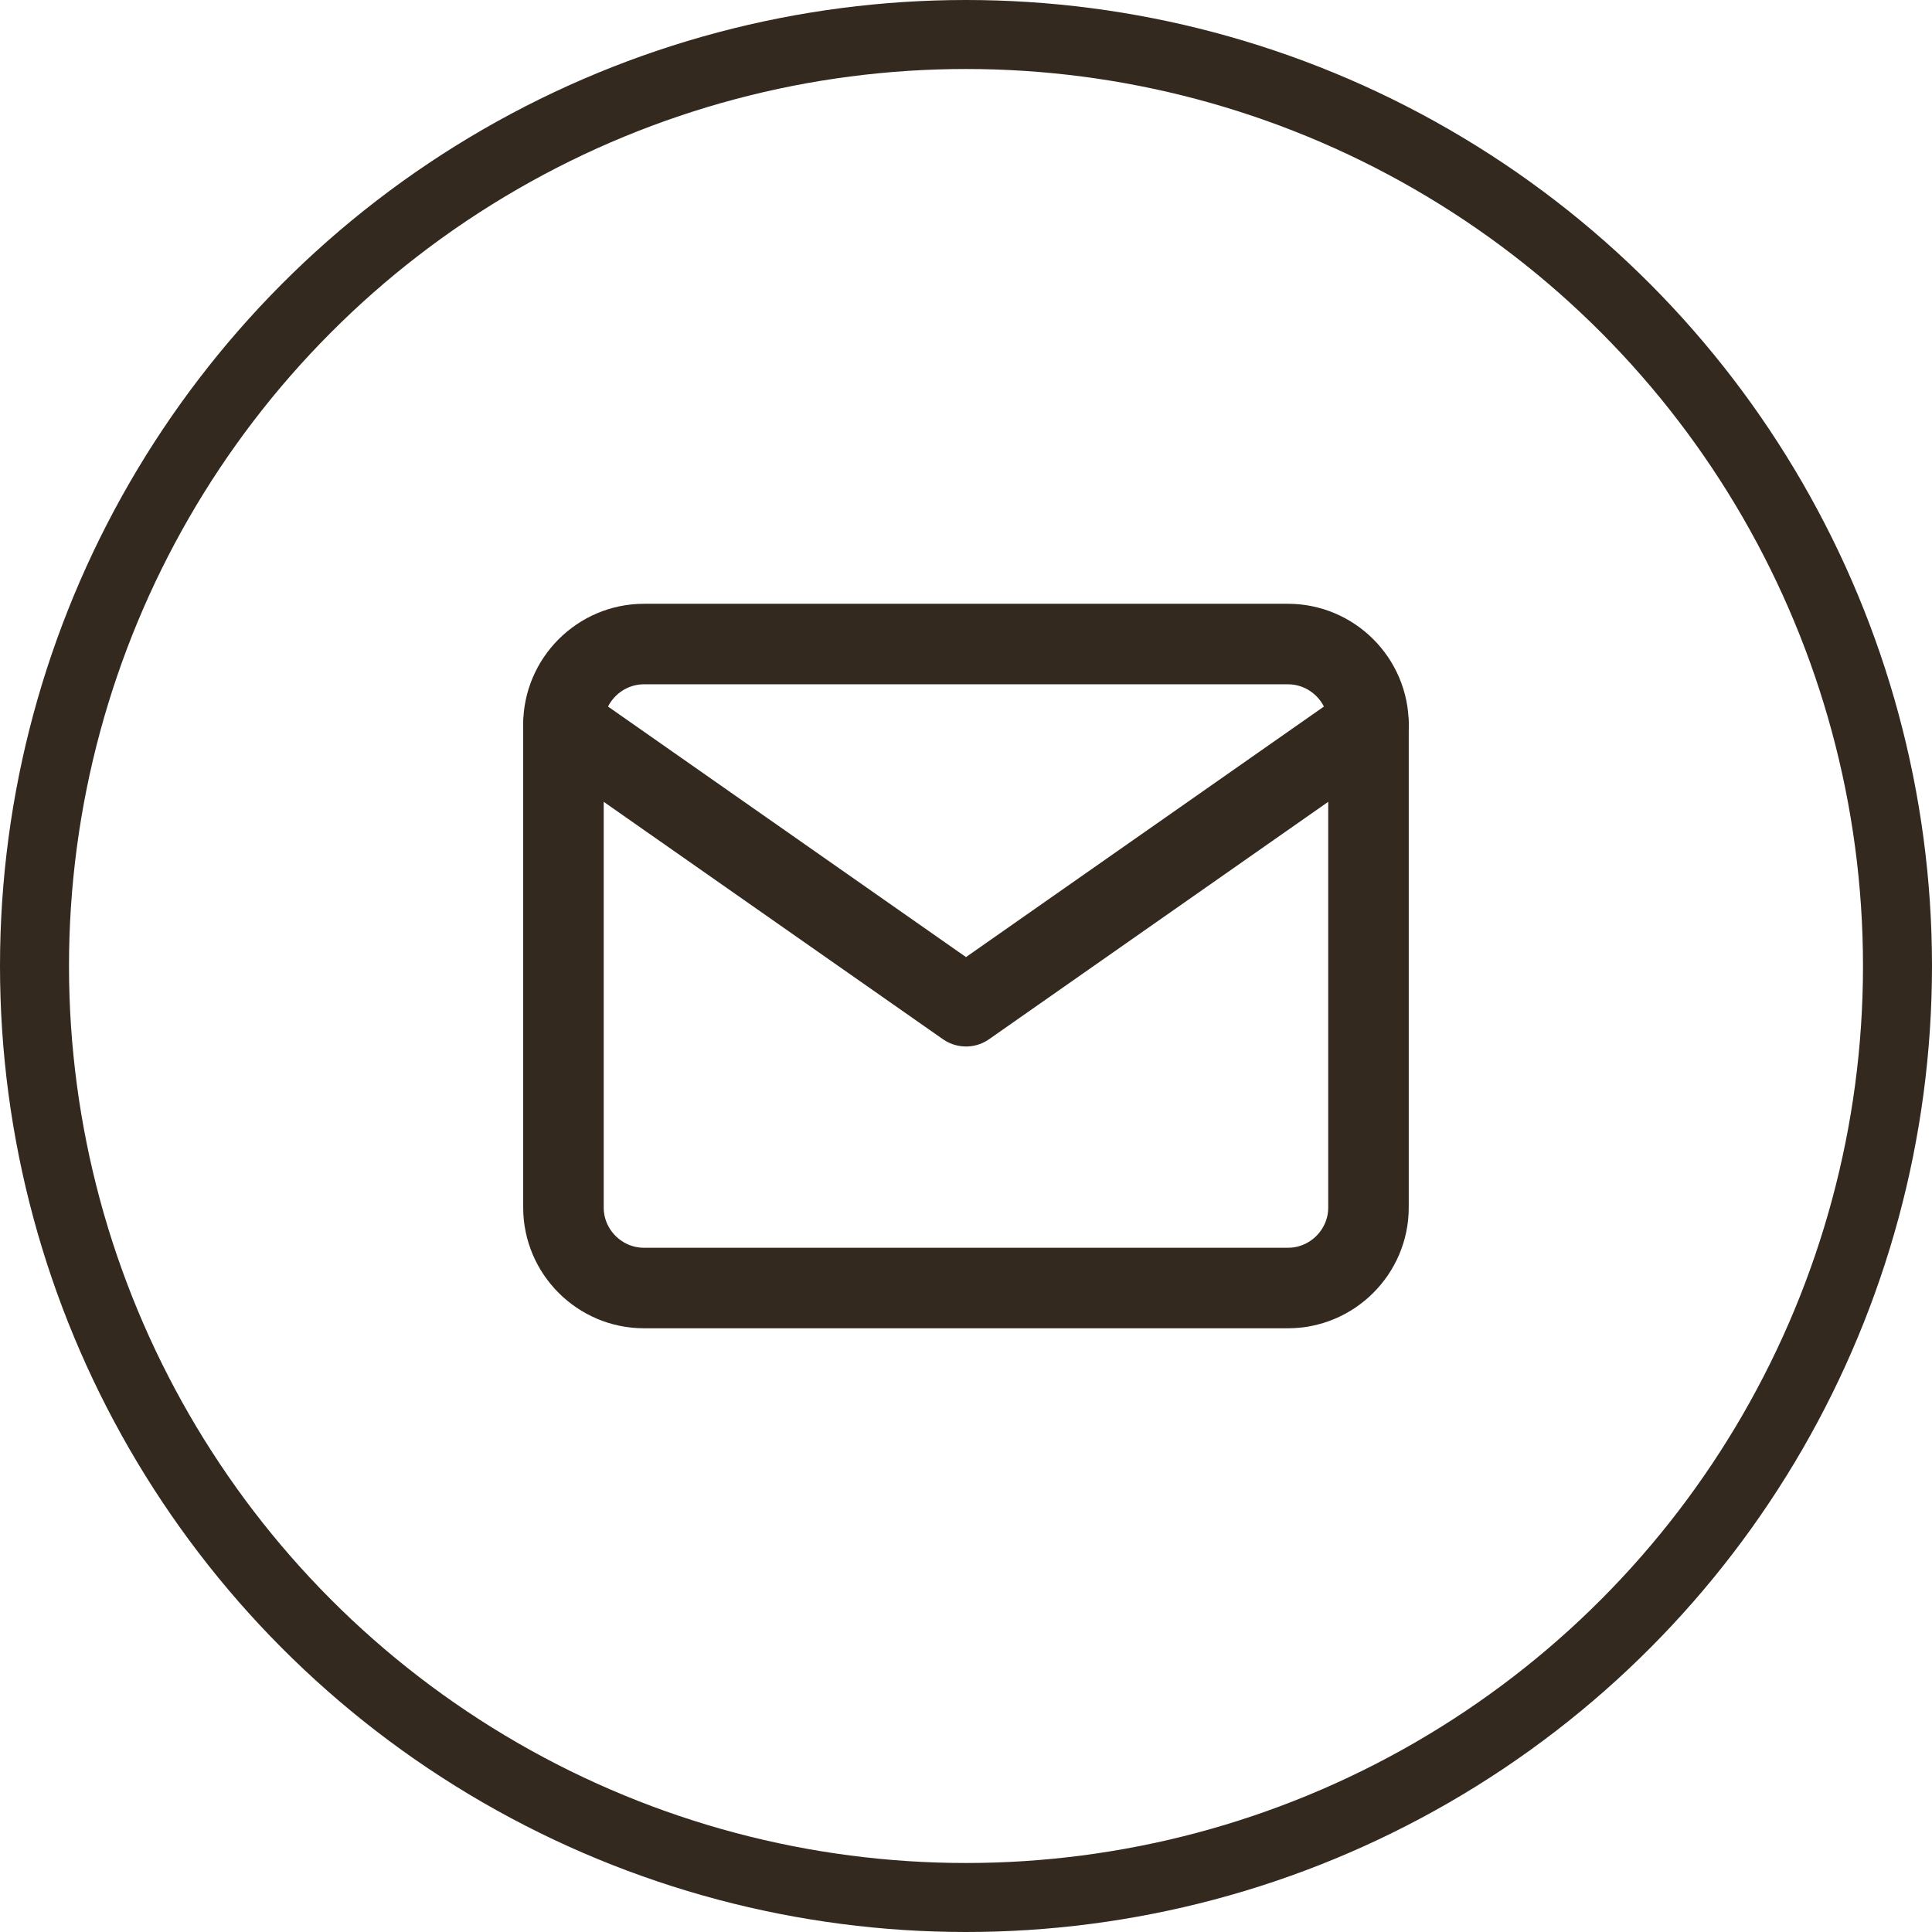 <svg width="28" height="28" viewBox="0 0 28 28" fill="none" xmlns="http://www.w3.org/2000/svg">
<circle cx="14" cy="14" r="13.5" stroke="#34291E"/>
<path d="M9.333 9.334H18.666C19.308 9.334 19.833 9.859 19.833 10.501V17.501C19.833 18.142 19.308 18.667 18.666 18.667H9.333C8.691 18.667 8.166 18.142 8.166 17.501V10.501C8.166 9.859 8.691 9.334 9.333 9.334Z" stroke="#34291E" stroke-width="1.167" stroke-linecap="round" stroke-linejoin="round"/>
<path d="M19.833 10.5L14 14.583L8.166 10.5" stroke="#34291E" stroke-width="1.167" stroke-linecap="round" stroke-linejoin="round"/>
</svg>
